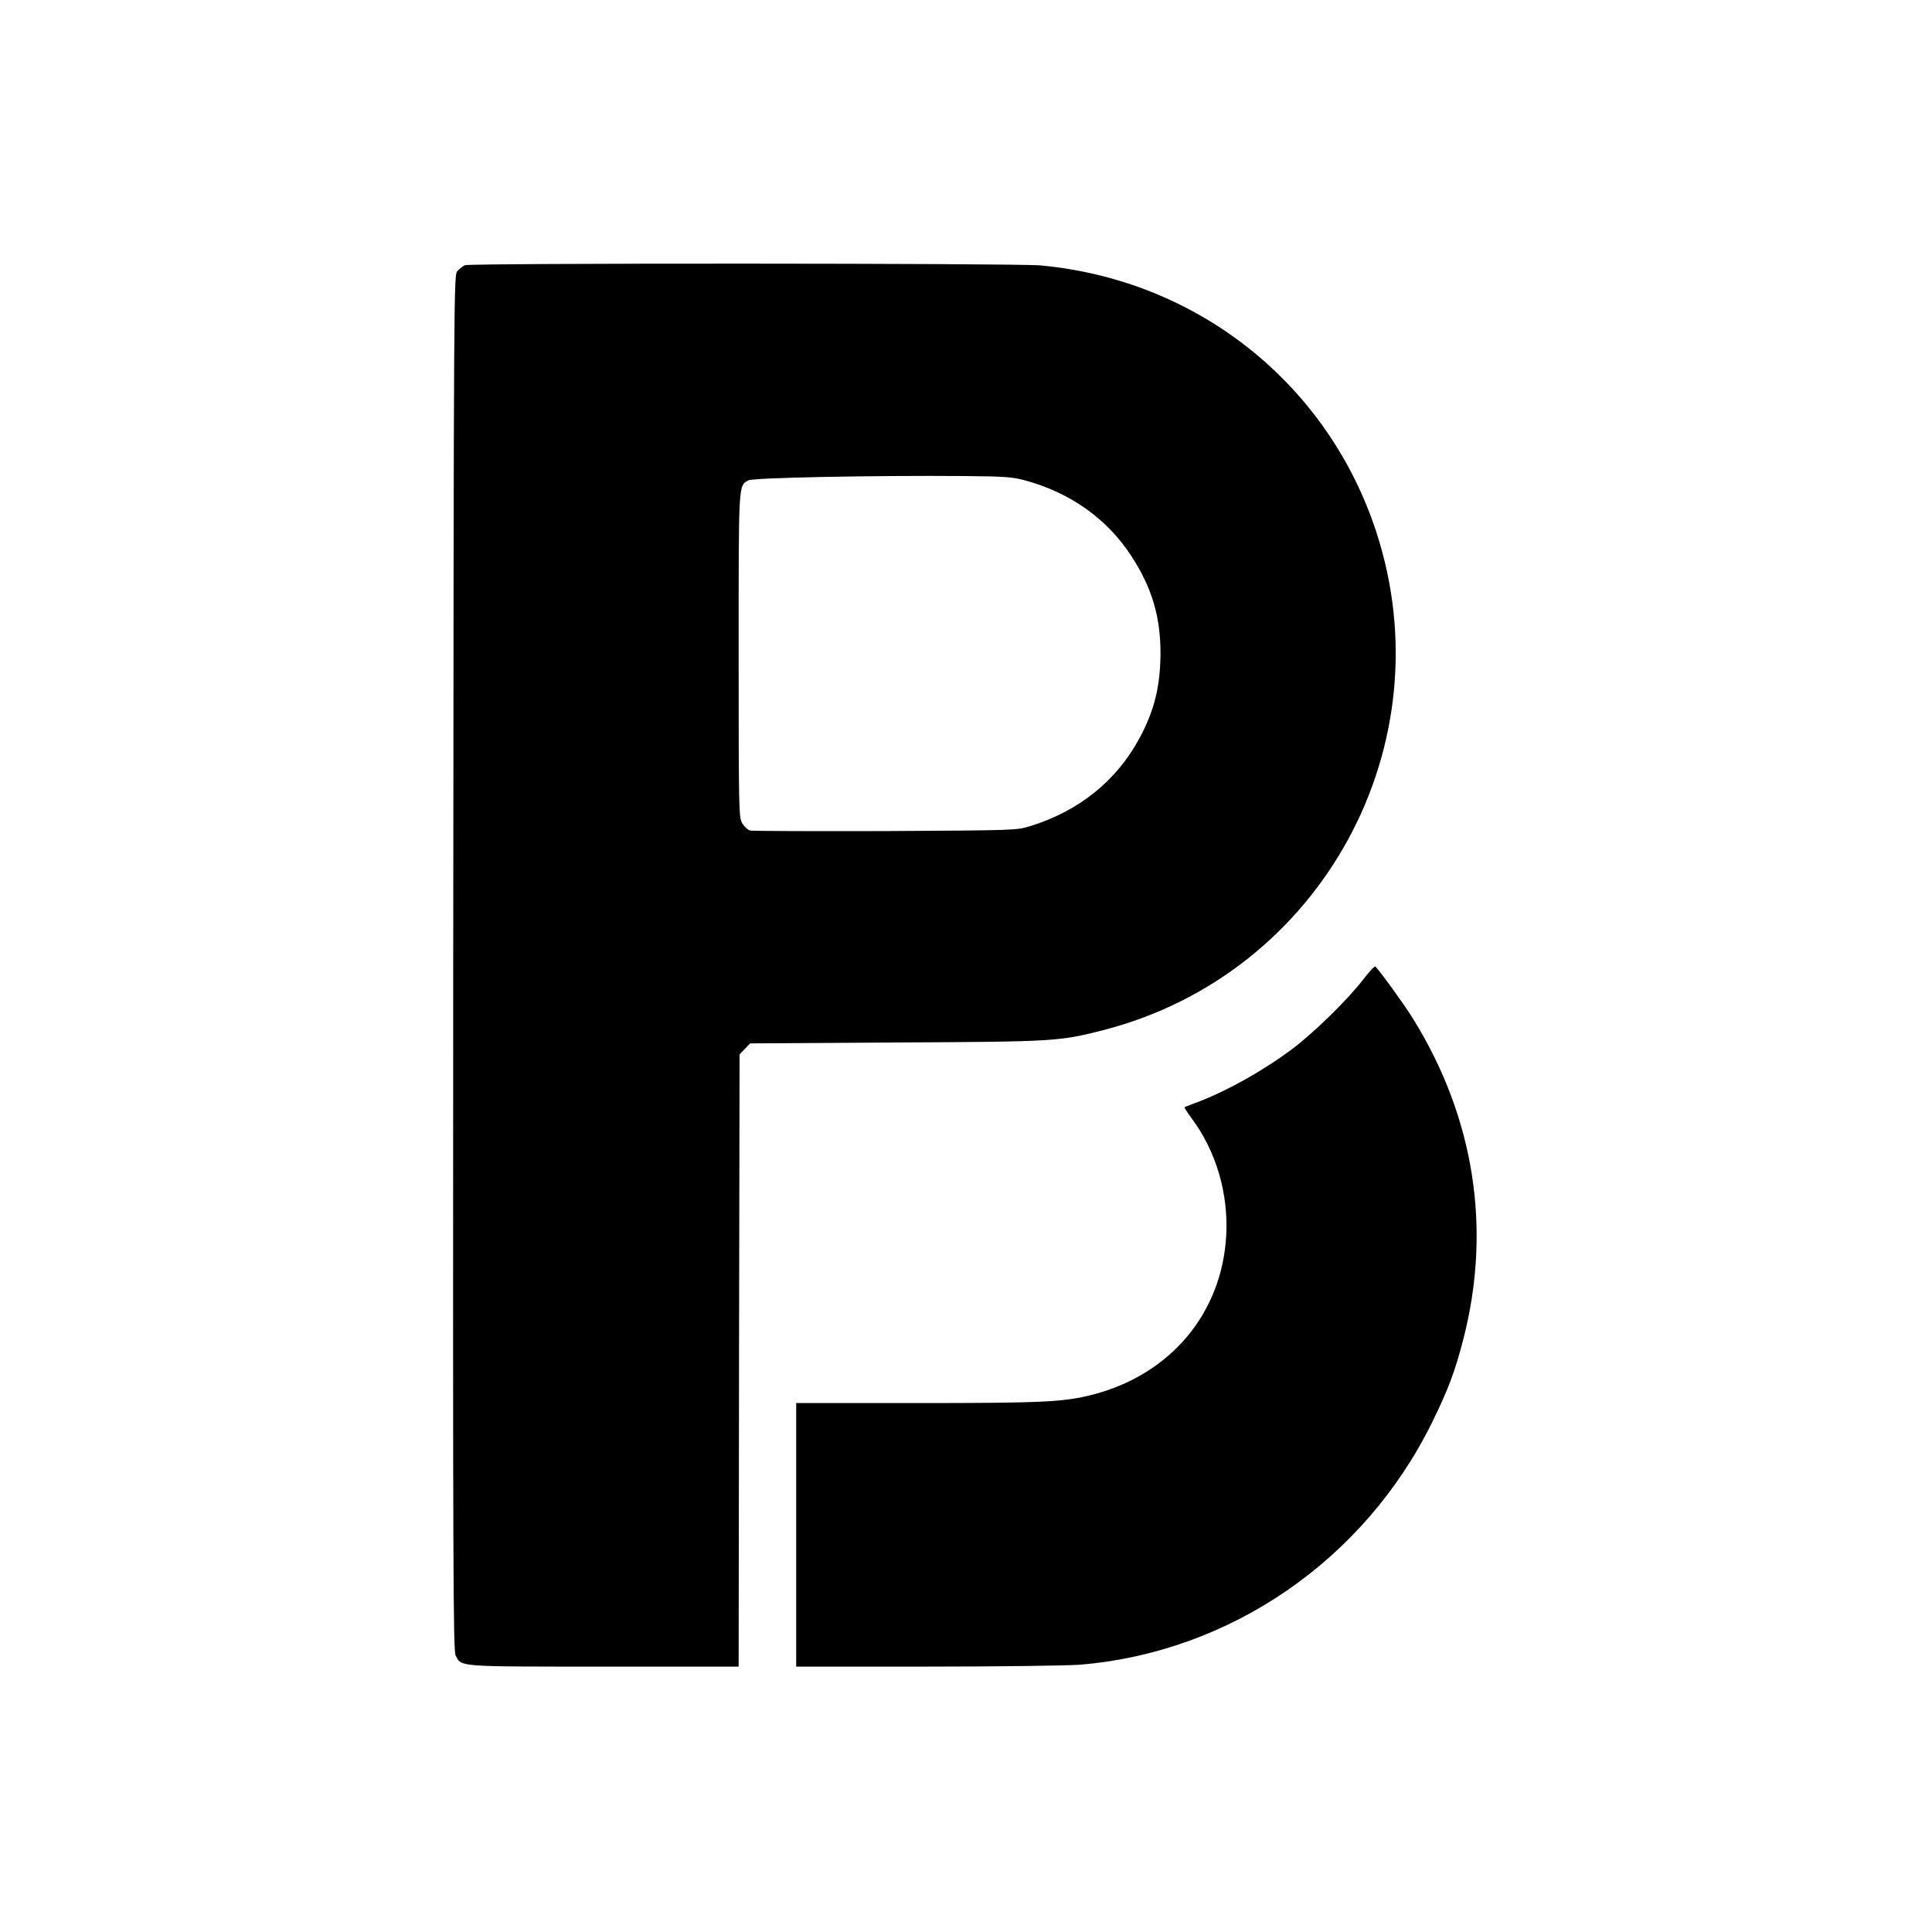 <?xml version="1.0" standalone="no"?>
<!DOCTYPE svg PUBLIC "-//W3C//DTD SVG 20010904//EN"
 "http://www.w3.org/TR/2001/REC-SVG-20010904/DTD/svg10.dtd">
<svg version="1.0" xmlns="http://www.w3.org/2000/svg"
 width="1041pt" height="1041pt" viewBox="0 0 1041 1041"
 preserveAspectRatio="xMidYMid meet">
<g transform="translate(0,1041) scale(0.1,-0.1)"
fill="#000000" stroke="none">
<path d="M2505 8981 c-11 -5 -29 -19 -40 -31 -20 -22 -20 -38 -23 -3726 -2
-3300 0 -3708 13 -3734 32 -62 3 -60 799 -60 l726 0 2 1649 3 1650 29 30 28
29 787 5 c860 4 878 6 1118 67 1173 303 1846 1534 1468 2686 -262 799 -966
1357 -1810 1434 -133 12 -3070 13 -3100 1z m3017 -1159 c246 -67 443 -207 574
-408 110 -169 157 -325 157 -524 -1 -178 -33 -309 -113 -457 -124 -231 -328
-394 -591 -475 -74 -22 -79 -22 -779 -26 -388 -1 -715 0 -728 3 -12 3 -31 20
-42 38 -19 31 -20 55 -20 905 0 945 -2 913 53 944 24 14 681 27 1167 23 213
-2 255 -5 322 -23z"/>
<path d="M7345 5132 c-86 -111 -264 -285 -382 -374 -159 -119 -365 -234 -528
-293 -27 -10 -52 -20 -53 -21 -2 -1 14 -26 36 -56 134 -178 202 -408 189 -637
-24 -418 -300 -746 -717 -855 -158 -41 -271 -46 -957 -46 l-643 0 0 -710 0
-710 699 0 c397 0 754 5 827 10 811 66 1534 563 1900 1305 88 179 124 276 169
450 153 595 59 1192 -270 1724 -43 70 -171 248 -204 283 -4 4 -33 -27 -66 -70z"/>
</g>
</svg>
